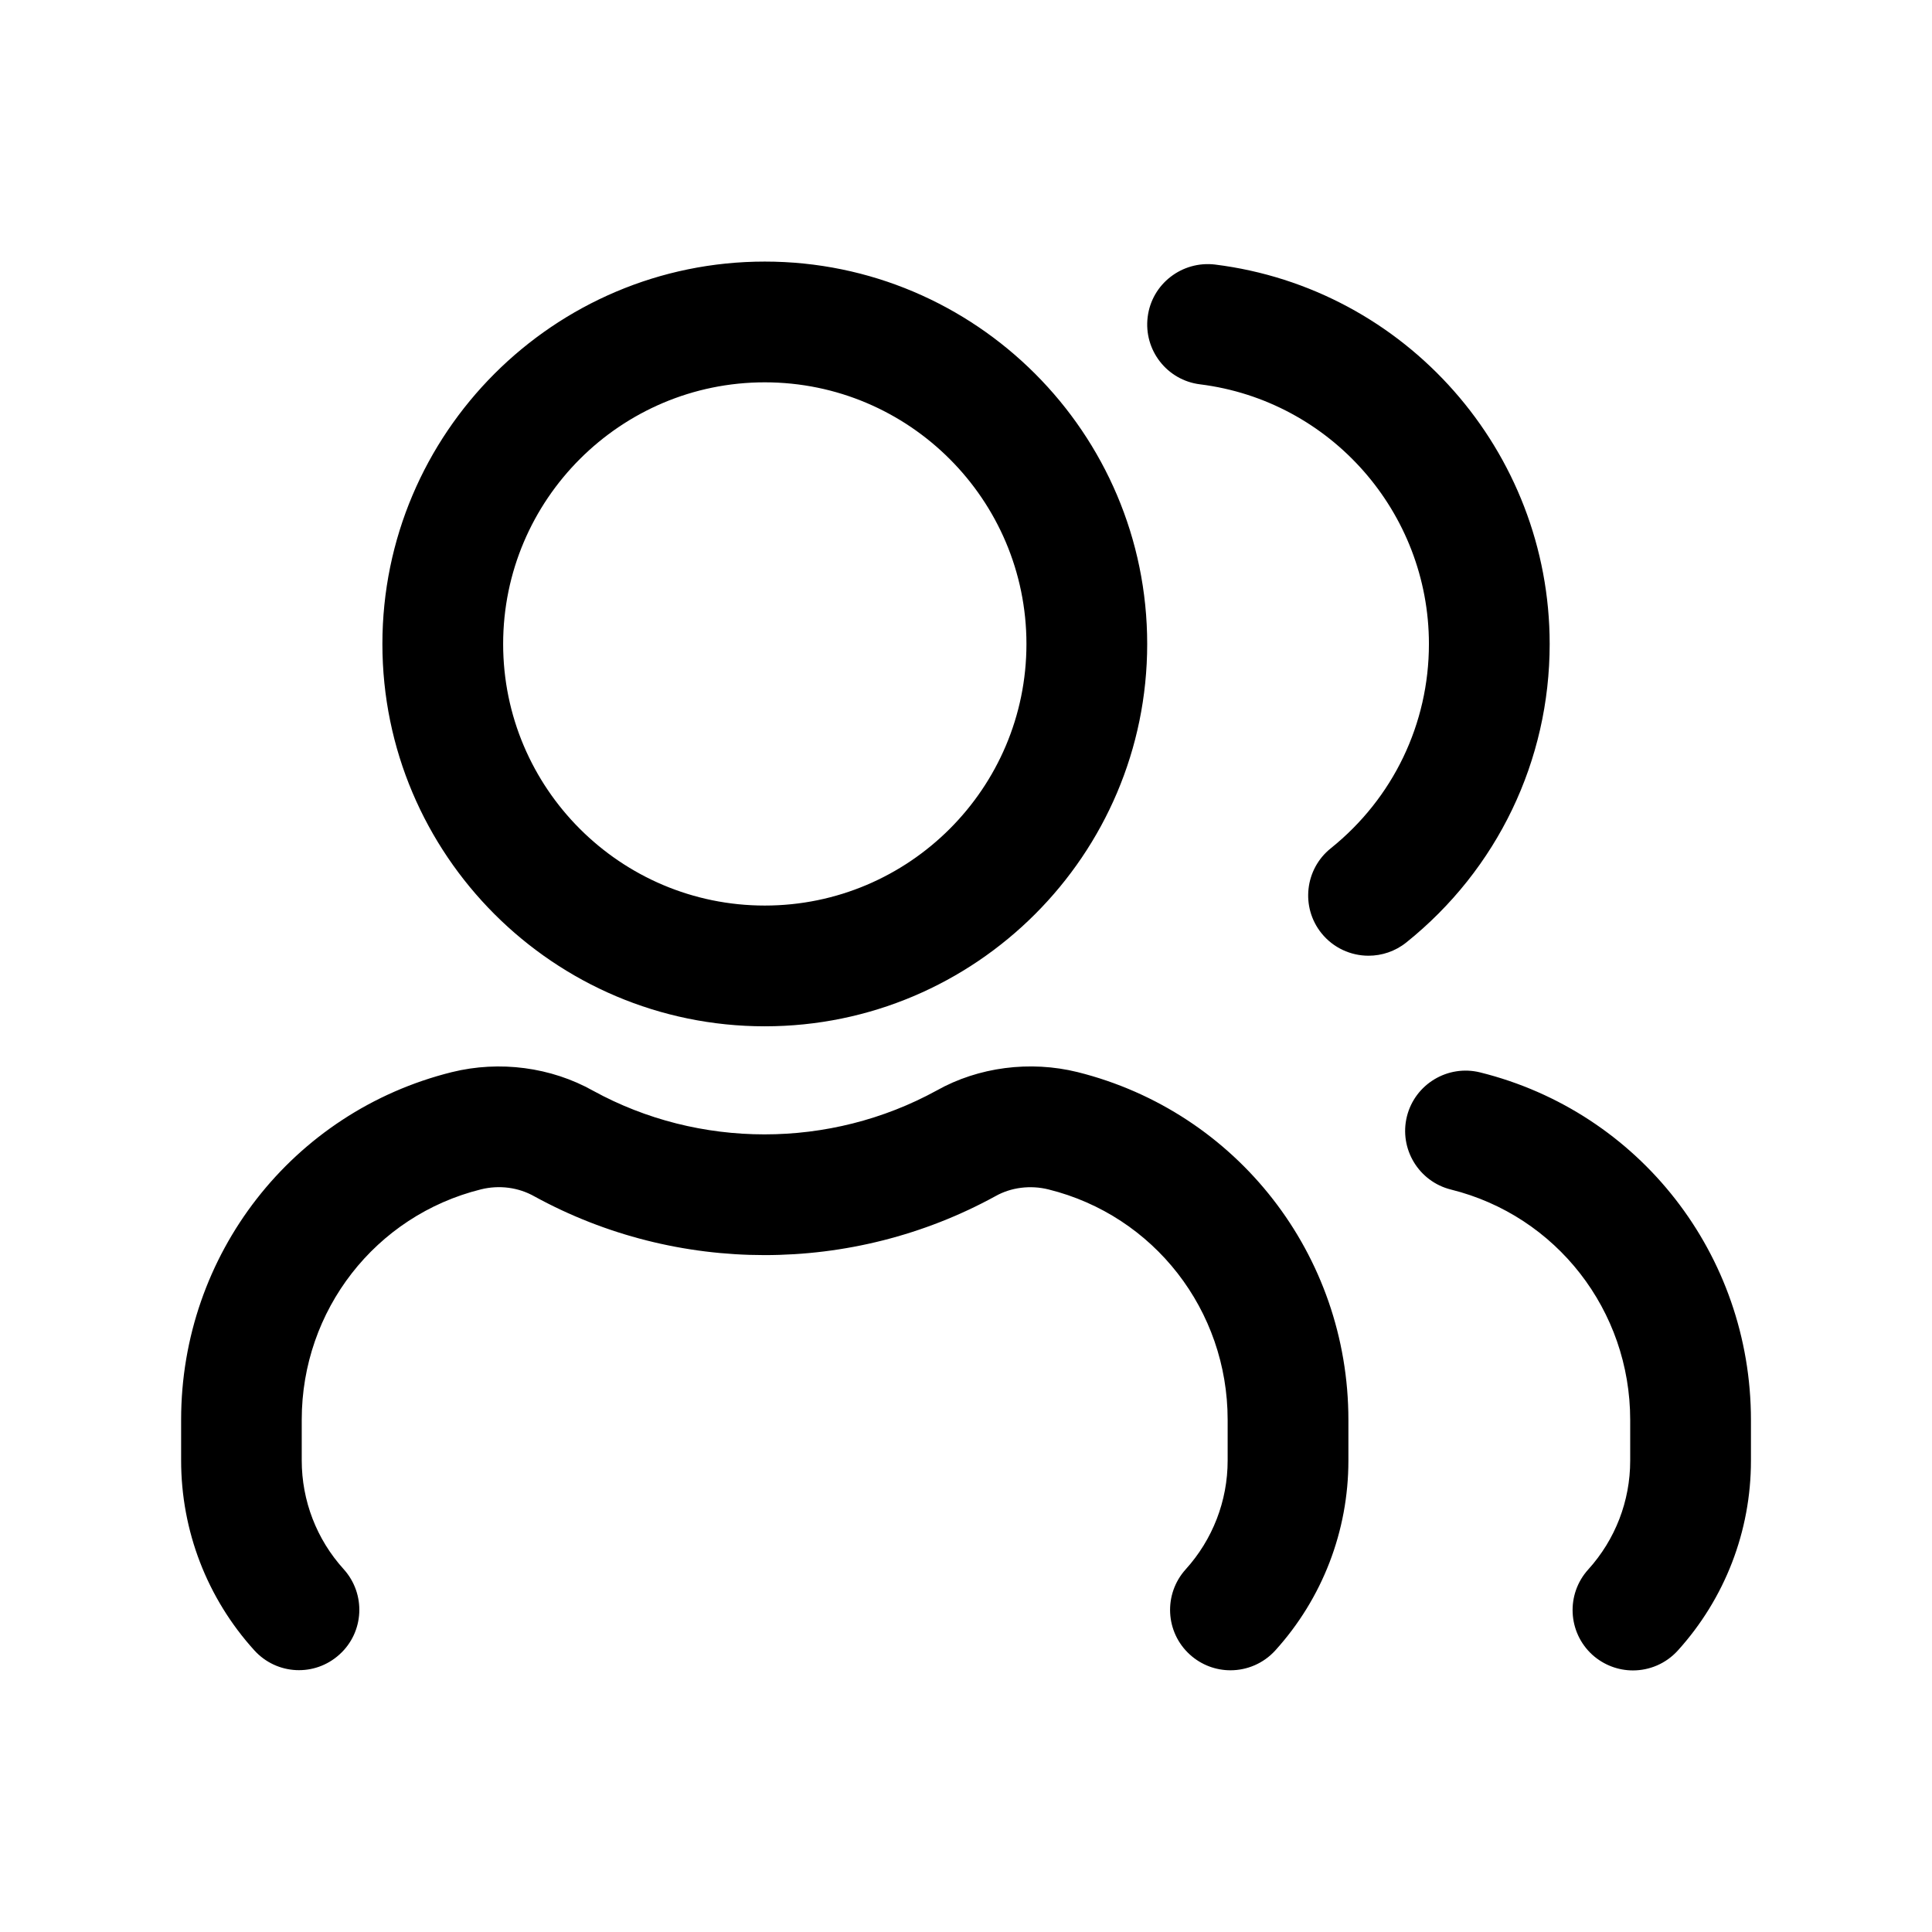 <svg width="28" height="28" viewBox="0 0 28 28" fill="none" xmlns="http://www.w3.org/2000/svg">
<path d="M19.542 20.577V21.169C19.542 22.188 19.166 23.165 18.482 23.92C18.309 24.11 18.071 24.207 17.833 24.207C17.623 24.207 17.413 24.132 17.245 23.98C16.887 23.656 16.86 23.103 17.184 22.744C17.575 22.312 17.792 21.752 17.792 21.168V20.576C17.792 18.99 16.725 17.617 15.195 17.238C14.933 17.173 14.653 17.208 14.428 17.335C12.346 18.477 9.811 18.471 7.747 17.34C7.513 17.207 7.234 17.172 6.971 17.237C5.441 17.617 4.373 18.989 4.373 20.575V21.166C4.373 21.75 4.589 22.31 4.981 22.742C5.305 23.101 5.279 23.654 4.92 23.978C4.562 24.303 4.011 24.277 3.685 23.917C3.001 23.162 2.625 22.186 2.625 21.166V20.575C2.625 18.183 4.238 16.112 6.549 15.538C7.241 15.367 7.988 15.466 8.598 15.809C10.129 16.649 12.027 16.654 13.576 15.804C14.179 15.465 14.927 15.367 15.618 15.538C17.929 16.116 19.542 18.187 19.542 20.577ZM21.451 15.542C20.982 15.426 20.507 15.712 20.39 16.18C20.274 16.649 20.561 17.124 21.029 17.24C22.558 17.62 23.626 18.993 23.626 20.578V21.17C23.626 21.754 23.41 22.313 23.018 22.746C22.694 23.104 22.72 23.657 23.078 23.983C23.247 24.134 23.456 24.209 23.666 24.209C23.904 24.209 24.142 24.112 24.315 23.922C24.999 23.167 25.376 22.191 25.376 21.171V20.579C25.376 18.187 23.762 16.116 21.451 15.542ZM5.542 9.333C5.542 6.277 8.028 3.791 11.084 3.791C14.139 3.791 16.626 6.277 16.626 9.333C16.626 12.388 14.139 14.874 11.084 14.874C8.028 14.874 5.542 12.388 5.542 9.333ZM7.292 9.333C7.292 11.424 8.993 13.124 11.084 13.124C13.175 13.124 14.876 11.424 14.876 9.333C14.876 7.242 13.175 5.541 11.084 5.541C8.993 5.541 7.292 7.242 7.292 9.333ZM22.459 9.333C22.459 6.542 20.374 4.178 17.609 3.834C17.132 3.777 16.692 4.114 16.633 4.594C16.573 5.073 16.913 5.511 17.392 5.57C19.283 5.806 20.709 7.424 20.709 9.333C20.709 10.489 20.191 11.568 19.287 12.294C18.91 12.596 18.849 13.147 19.151 13.524C19.324 13.739 19.578 13.851 19.834 13.851C20.026 13.851 20.22 13.788 20.381 13.659C21.702 12.6 22.459 11.022 22.459 9.333Z" fill="black"/>
</svg>
